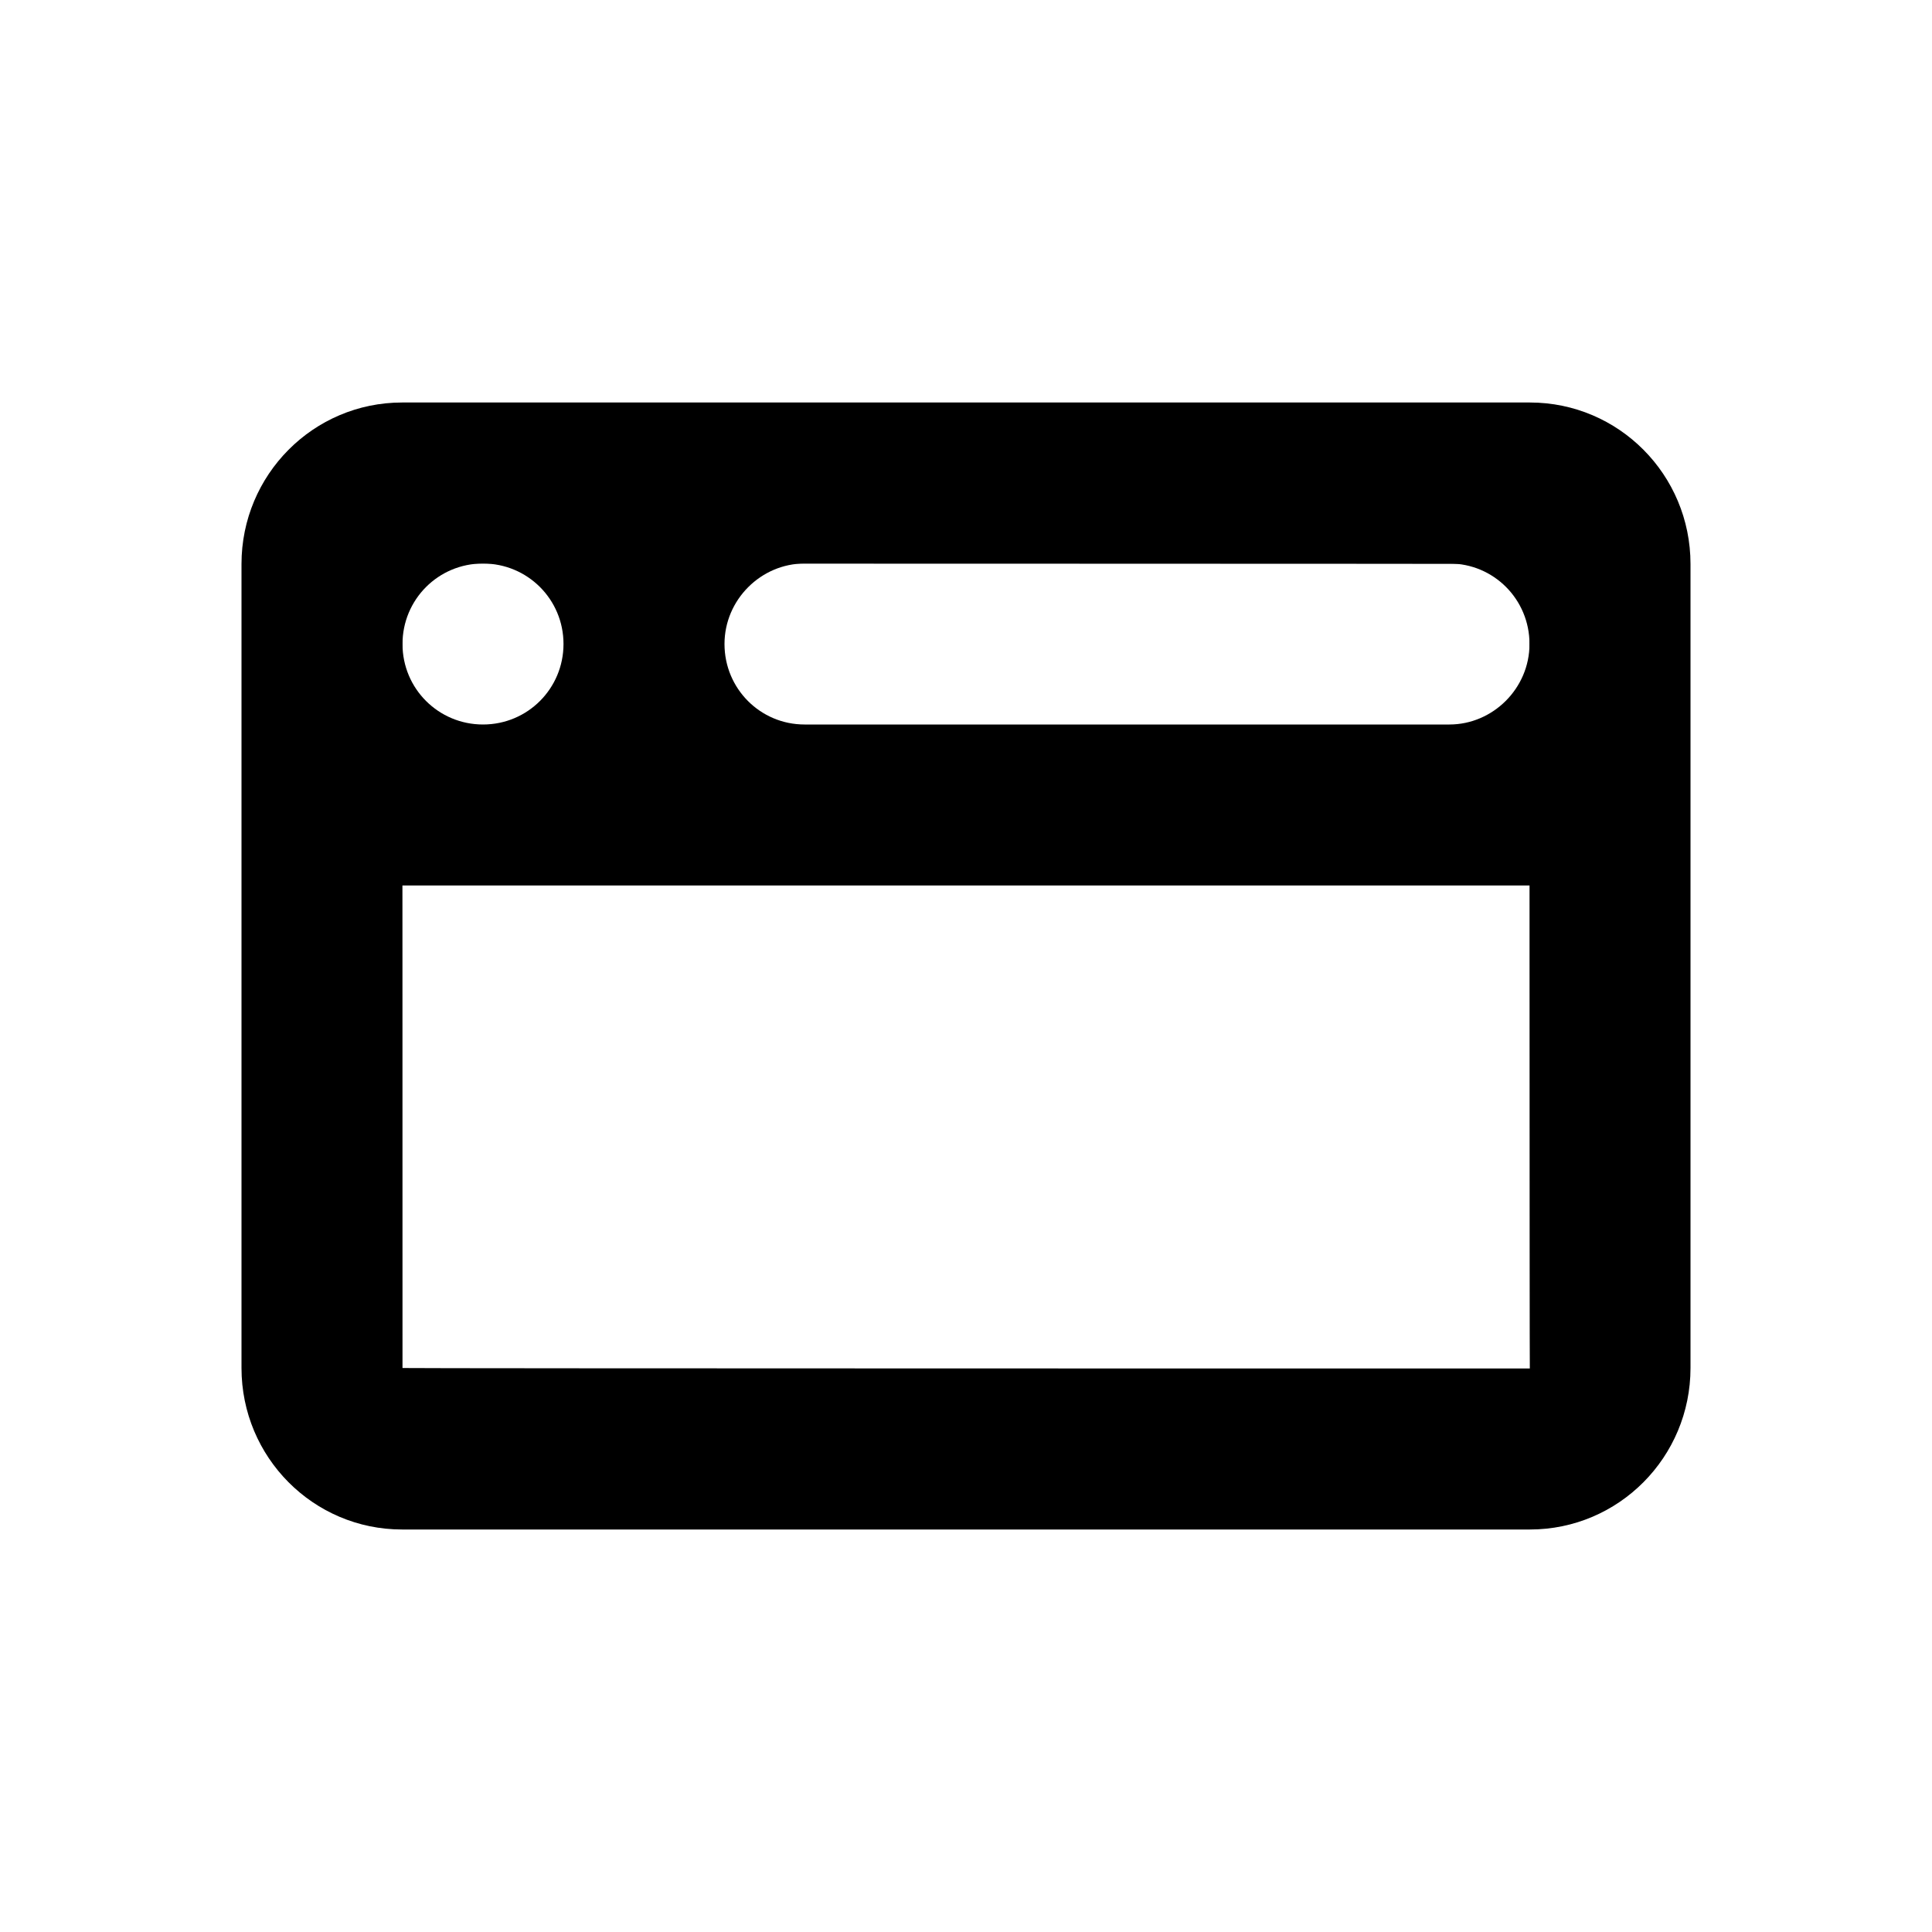 <?xml version="1.0" encoding="UTF-8" standalone="no"?>
<svg width="24px" height="24px" viewBox="0 0 24 24" version="1.1" xmlns="http://www.w3.org/2000/svg" xmlns:xlink="http://www.w3.org/1999/xlink">
    <!-- Generator: Sketch 41 (35326) - http://www.bohemiancoding.com/sketch -->
    <title>Activity</title>
    <desc>Created with Sketch.</desc>
    <defs></defs>
    <g id="icons" stroke="none" stroke-width="1" fill="none" fill-rule="evenodd">
        <g id="activity">
            <g id="activity_icon_24x24">
                <g id="icon_container_transparent">
                    <rect x="0" y="0" width="24" height="24"></rect>
                </g>
                <path d="M19.004,17 C19,17 19,7.006 19,7.006 C19,7 4.996,7 4.996,7 C5,7 5,16.994 5,16.994 C5,17 19.004,17 19.004,17 Z M3,7.006 C3,5.898 3.893,5 4.995,5 L19.005,5 C20.107,5 21,5.897 21,7.006 L21,16.994 C21,18.102 20.107,19 19.005,19 L4.995,19 C3.893,19 3,18.103 3,16.994 L3,7.006 Z" id="Rectangle-3" fill="currentColor"></path>
                <path d="M4,6 L20,6 L20,11 L4,11 L4,6 Z M9,8 C9,7.448 9.456,7 9.995,7 L18.005,7 C18.554,7 19,7.444 19,8 C19,8.552 18.544,9 18.005,9 L9.995,9 C9.446,9 9,8.556 9,8 Z M5,8 C5,7.448 5.444,7 6,7 C6.552,7 7,7.444 7,8 C7,8.552 6.556,9 6,9 C5.448,9 5,8.556 5,8 Z" id="Combined-Shape" fill="currentColor"></path>
            </g>
        </g>
    </g>
</svg>